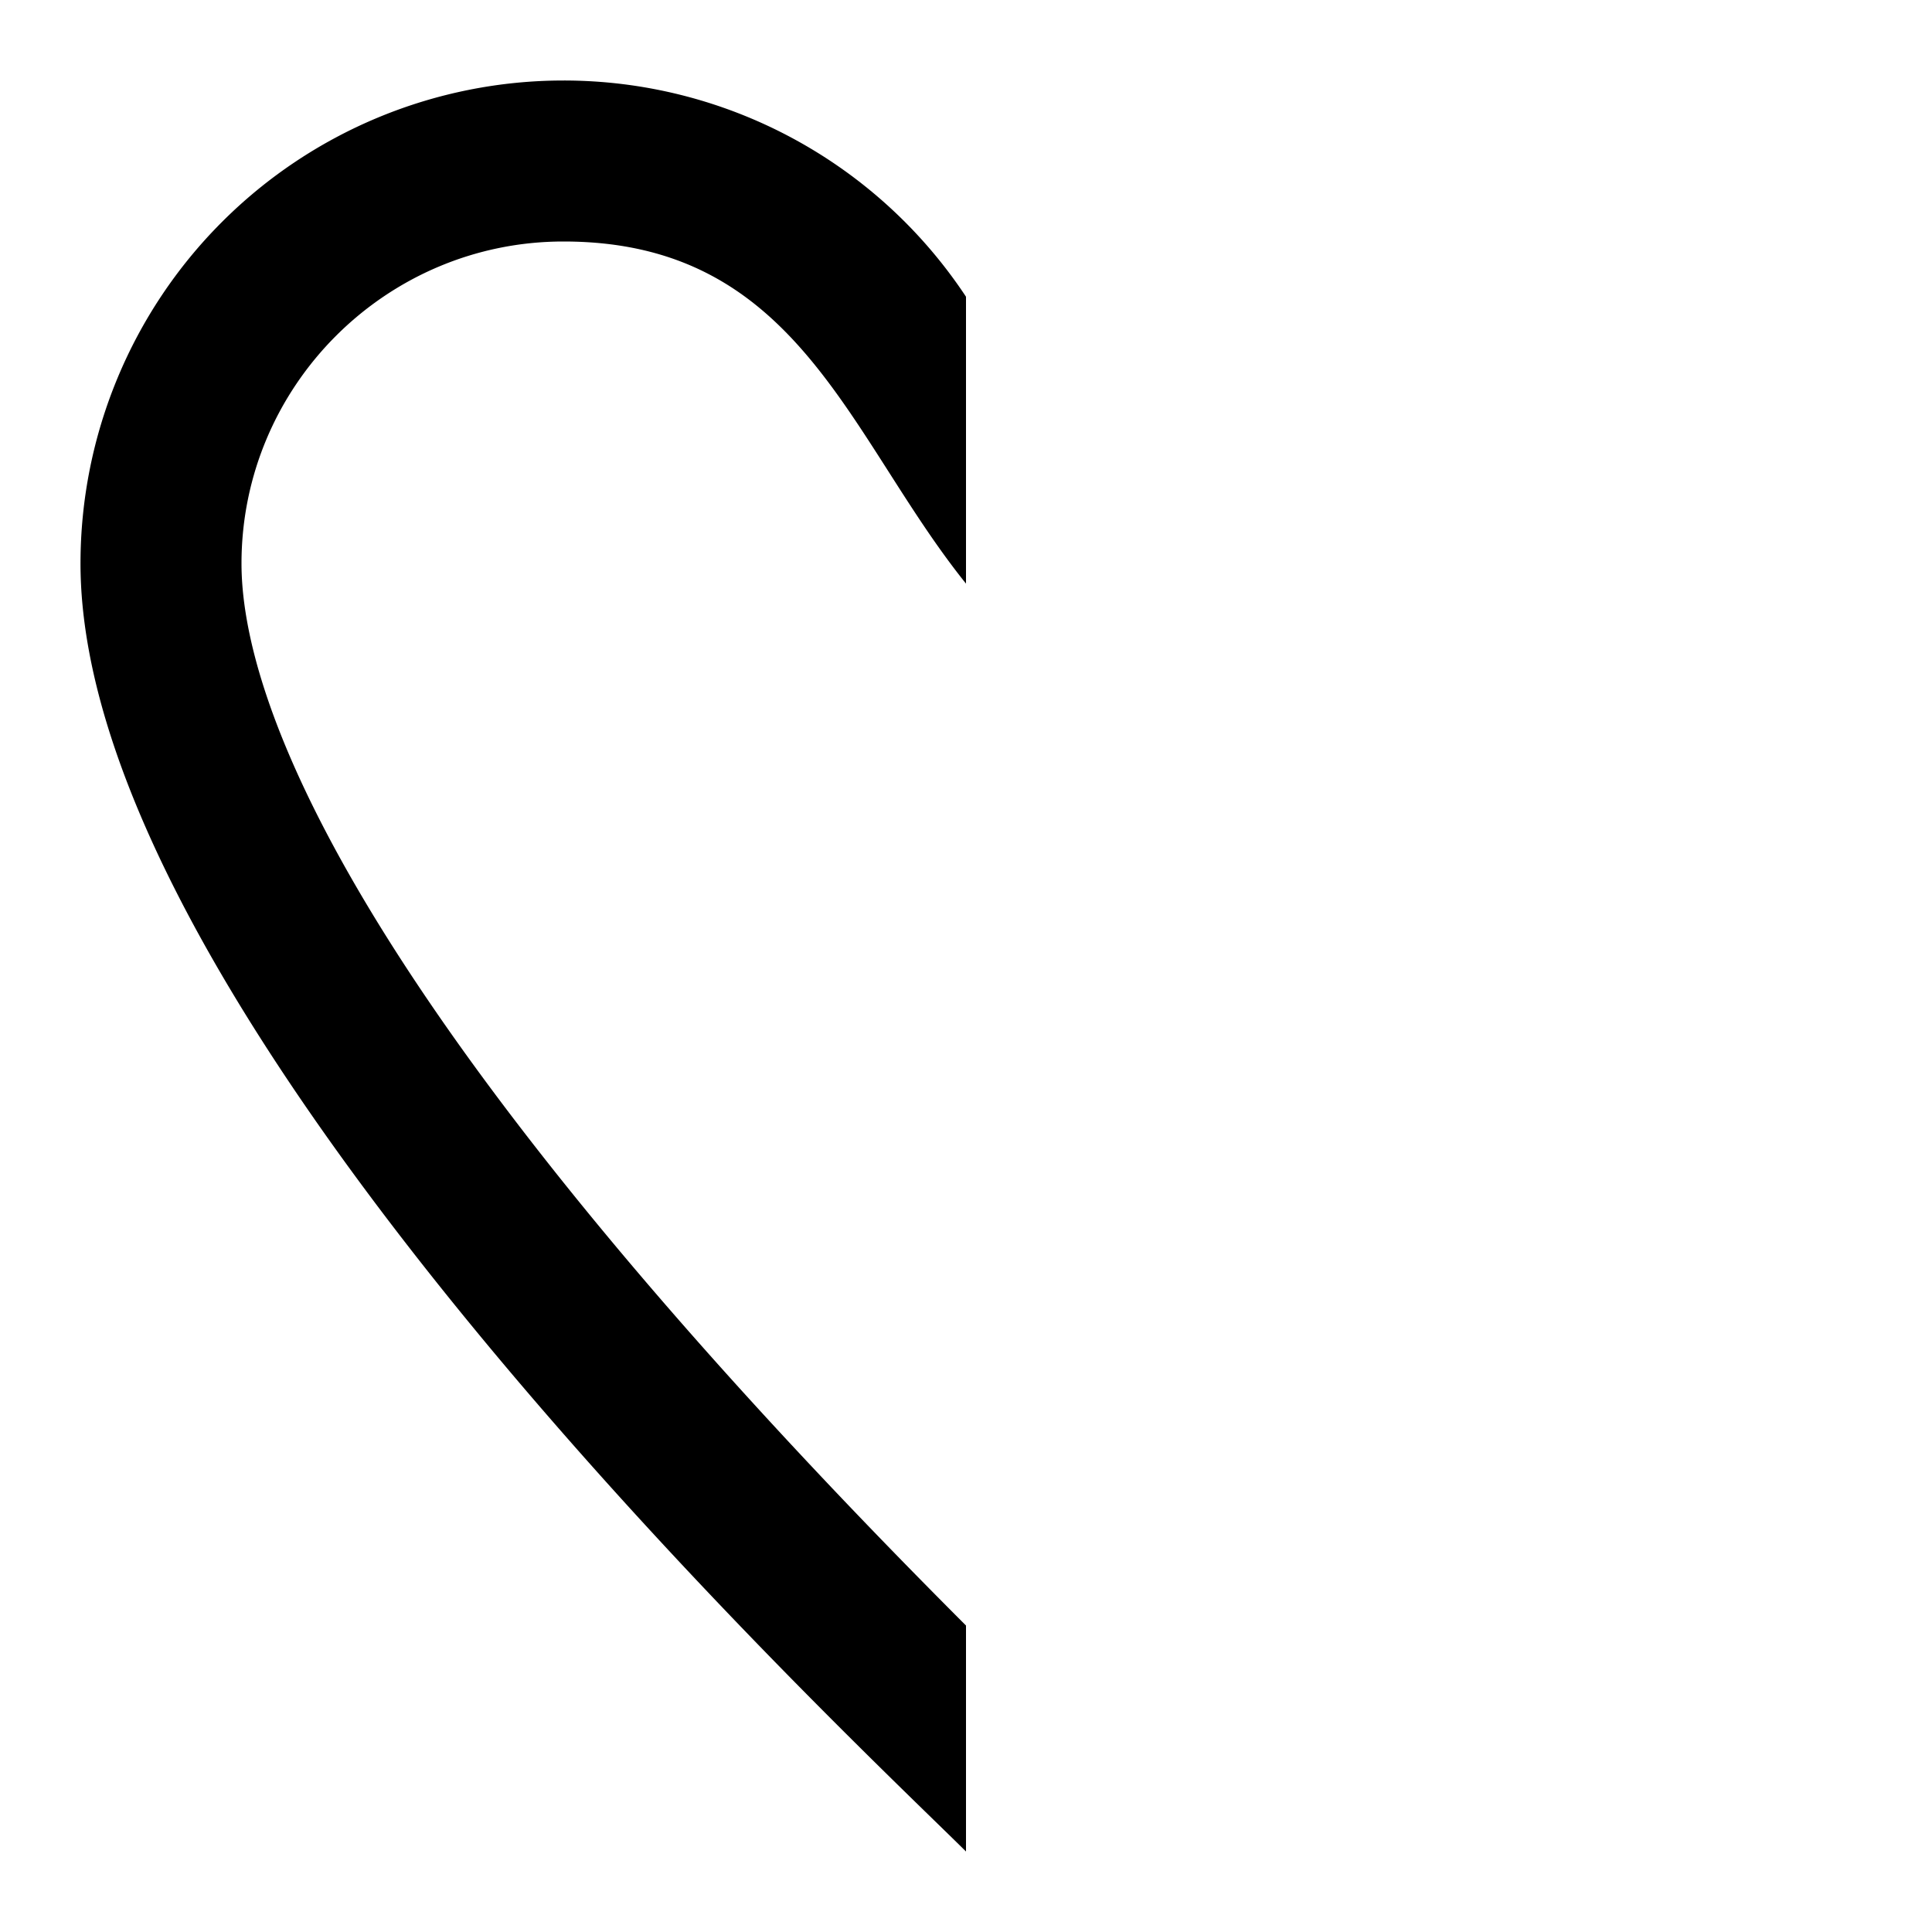 <svg xmlns="http://www.w3.org/2000/svg" width="24" height="24" viewBox="0 0 24 24"><path d="M12 20.193C4.199 12.389 3 8.593 3 7c0-2.205 1.794-4 4-4 2.922 0 3.531 2.422 5 4.25V3.686A5.992 5.992 0 0 0 7 1a6 6 0 0 0-6 6c0 5.641 9.438 14.453 11 16v-2.807z"/></svg>